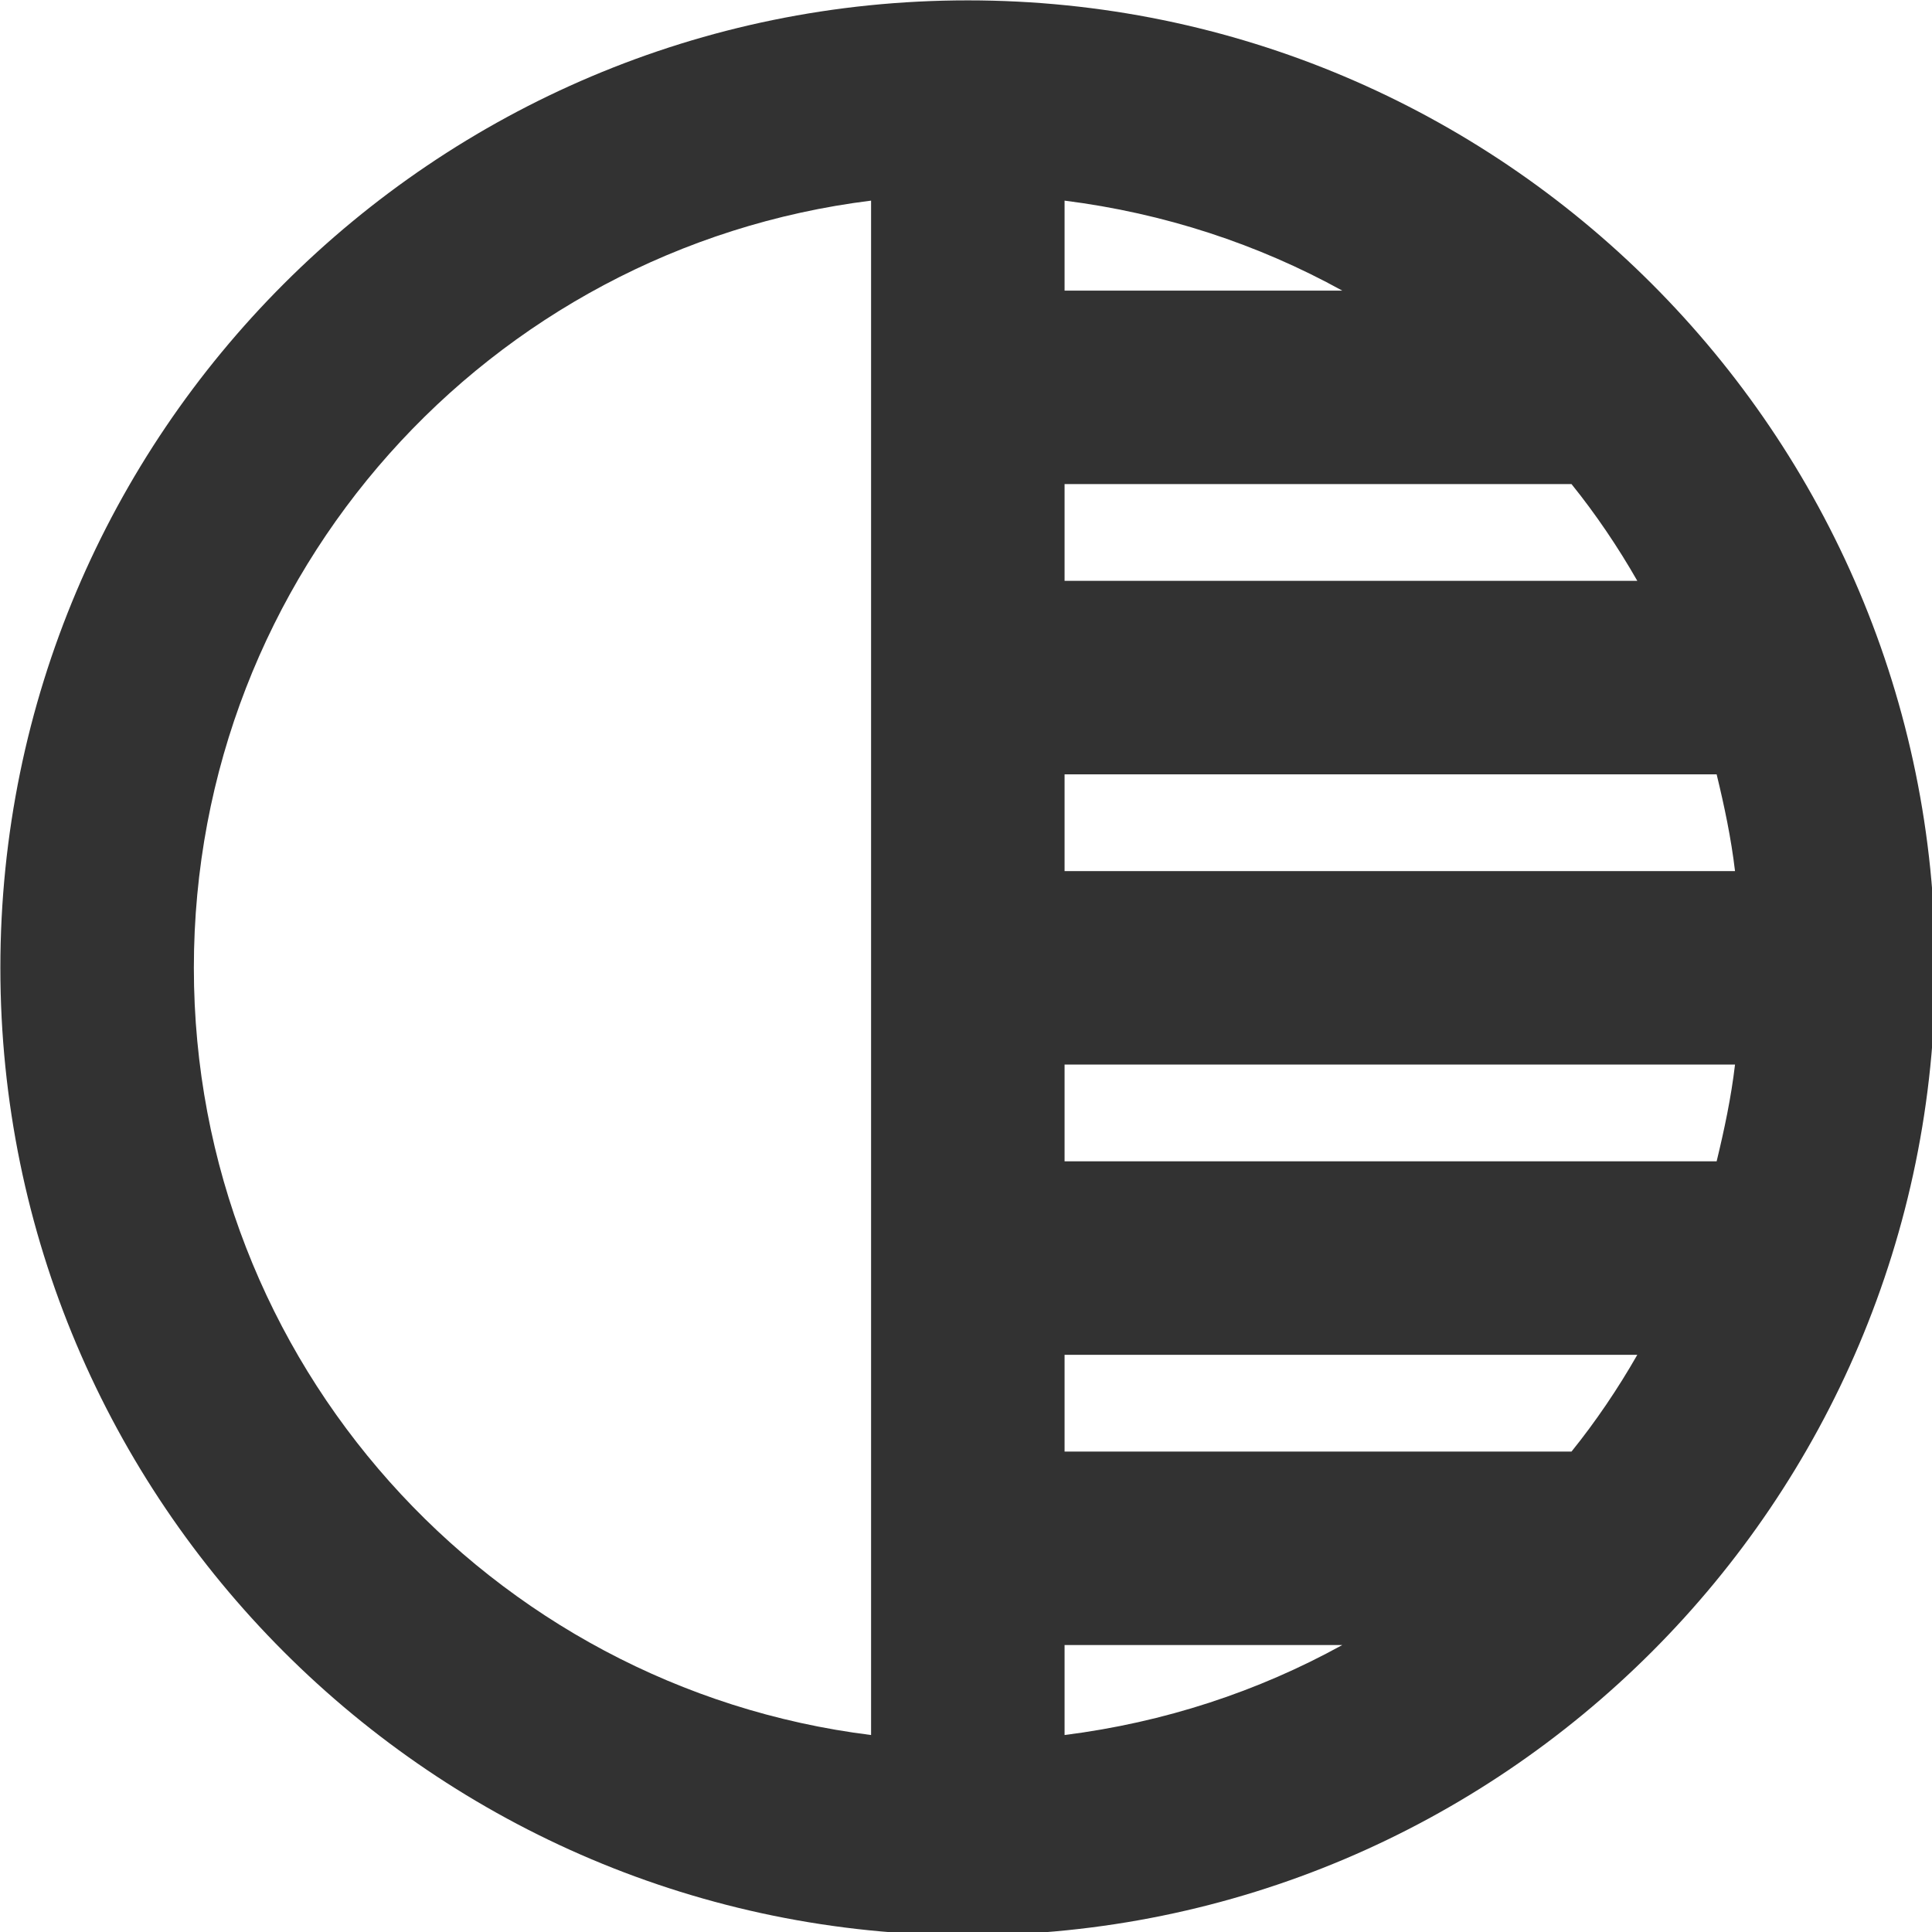 <?xml version="1.0" encoding="UTF-8" standalone="no"?>
<!-- Created with Inkscape (http://www.inkscape.org/) -->

<svg
   id="svg1100"
   version="1.1"
   viewBox="0 0 5.292 5.292"
   height="5.292mm"
   width="5.292mm"
   xmlns="http://www.w3.org/2000/svg"
   xmlns:svg="http://www.w3.org/2000/svg">
  <defs
     id="defs1097" />
  <g
     id="New_Layer_1652808974.8120358"
     style="display:inline"
     transform="translate(-132.299,-733.898)">
    <path
       id="Vector-9785"
       d="M 12,2 C 6.48,2 2,6.48 2,12 2,17.52 6.48,22 12,22 17.52,22 22,17.52 22,12 22,6.48 17.52,2 12,2 Z M 11,19.93 C 7.06,19.44 4,16.08 4,12 4,7.92 7.05,4.56 11,4.07 Z M 13,4.07 C 14.03,4.2 15,4.52 15.87,5 H 13 Z M 13,7 h 5.24 c 0.25,0.31 0.48,0.65 0.68,1 H 13 Z m 0,3 h 6.74 c 0.08,0.33 0.15,0.66 0.19,1 H 13 Z m 0,9.93 V 19 h 2.87 C 15,19.48 14.03,19.8 13,19.93 Z M 18.24,17 H 13 v -1 h 5.92 c -0.2,0.35 -0.43,0.69 -0.68,1 z m 1.5,-3 H 13 v -1 h 6.93 c -0.04,0.34 -0.11,0.67 -0.19,1 z"
       fill="#323232"
       transform="matrix(0.265,0,0,0.265,131.77,733.369)" />
  </g>
</svg>

